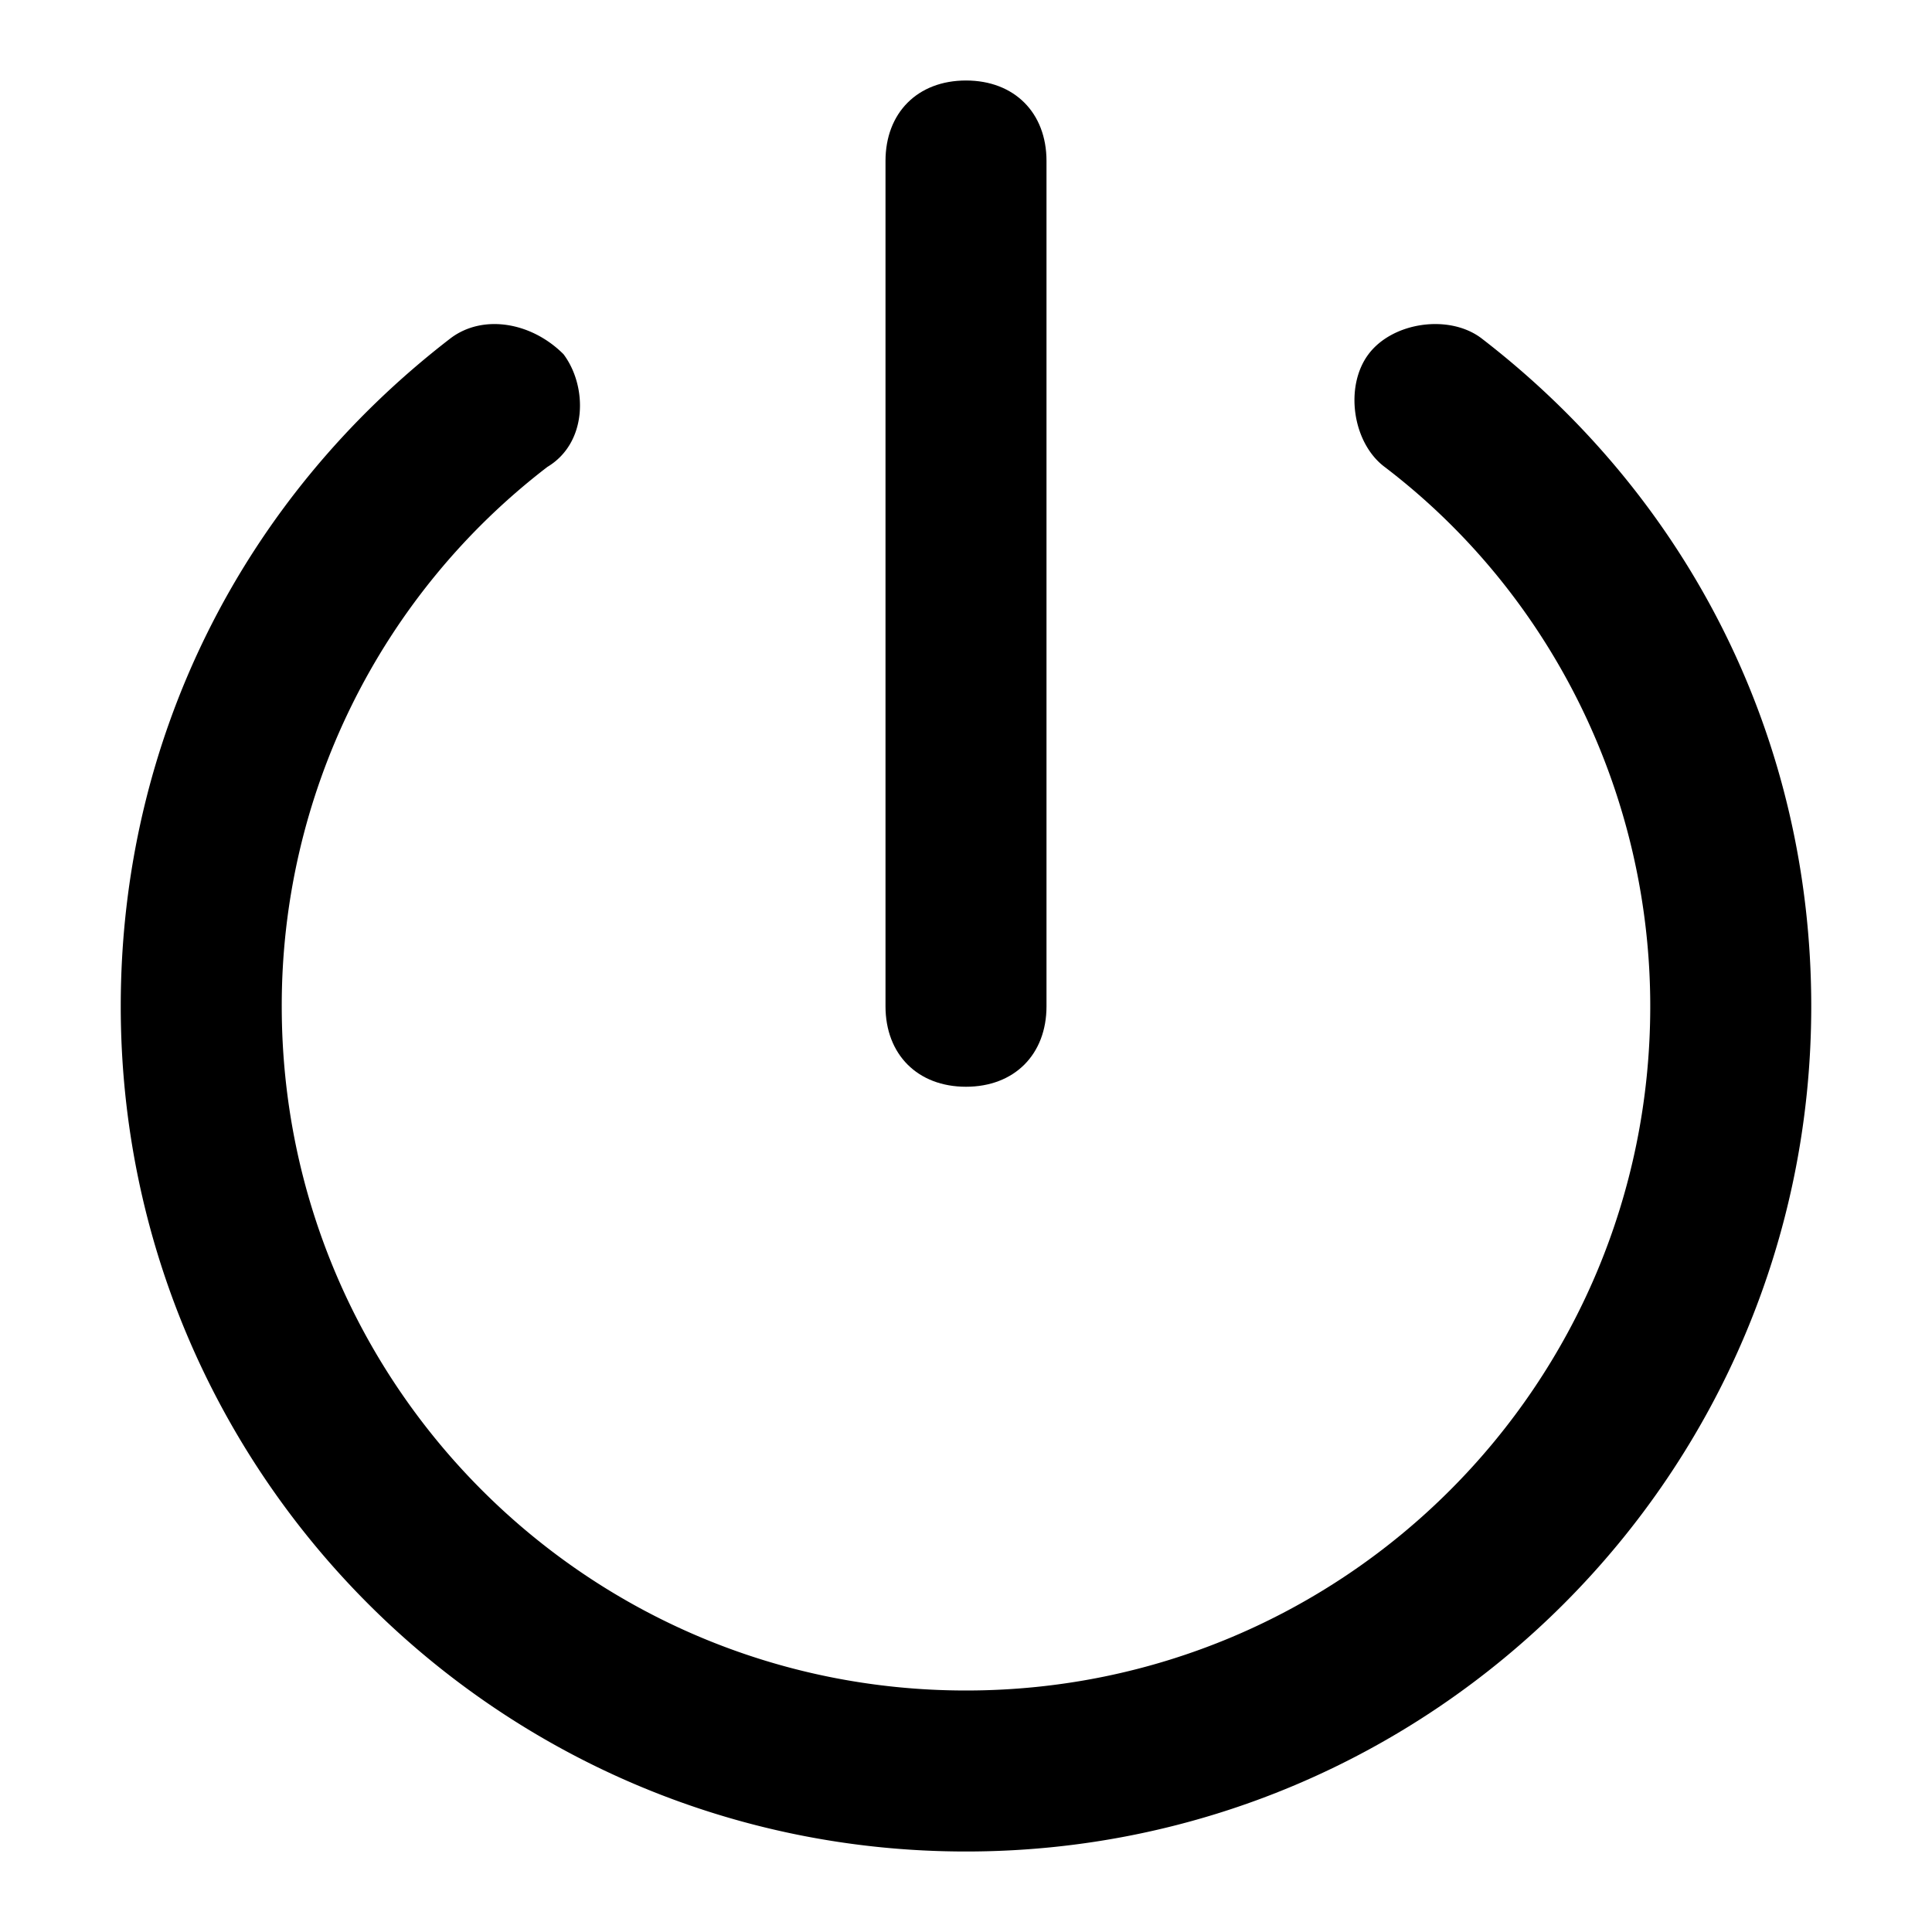 <?xml version="1.0" standalone="no"?><!DOCTYPE svg PUBLIC "-//W3C//DTD SVG 1.1//EN" "http://www.w3.org/Graphics/SVG/1.1/DTD/svg11.dtd"><svg t="1637076226424" class="icon" viewBox="0 0 1024 1024" version="1.1" xmlns="http://www.w3.org/2000/svg" p-id="1243" xmlns:xlink="http://www.w3.org/1999/xlink" width="200" height="200"><defs><style type="text/css"></style></defs><path d="M512 576c-25.6 0-42.667-17.067-42.667-42.667V85.333c0-25.6 17.067-42.667 42.667-42.667s42.667 17.067 42.667 42.667v448c0 25.6-17.067 42.667-42.667 42.667z" p-id="1244"></path><path d="M512 981.333C264.533 981.333 64 780.8 64 533.333c0-140.8 64-268.8 174.933-354.133 17.067-12.8 42.667-8.533 59.733 8.533 12.8 17.067 12.8 46.933-8.533 59.733a359.68 359.68 0 0 0-140.8 285.867c0 200.533 162.133 362.667 362.667 362.667s362.667-162.133 362.667-362.667c0-110.933-51.2-217.6-140.8-285.867-17.067-12.8-21.333-42.667-8.533-59.733 12.8-17.067 42.667-21.333 59.733-8.533 110.933 85.333 174.933 213.333 174.933 354.133C960 780.8 759.467 981.333 512 981.333z" p-id="1245"></path></svg>